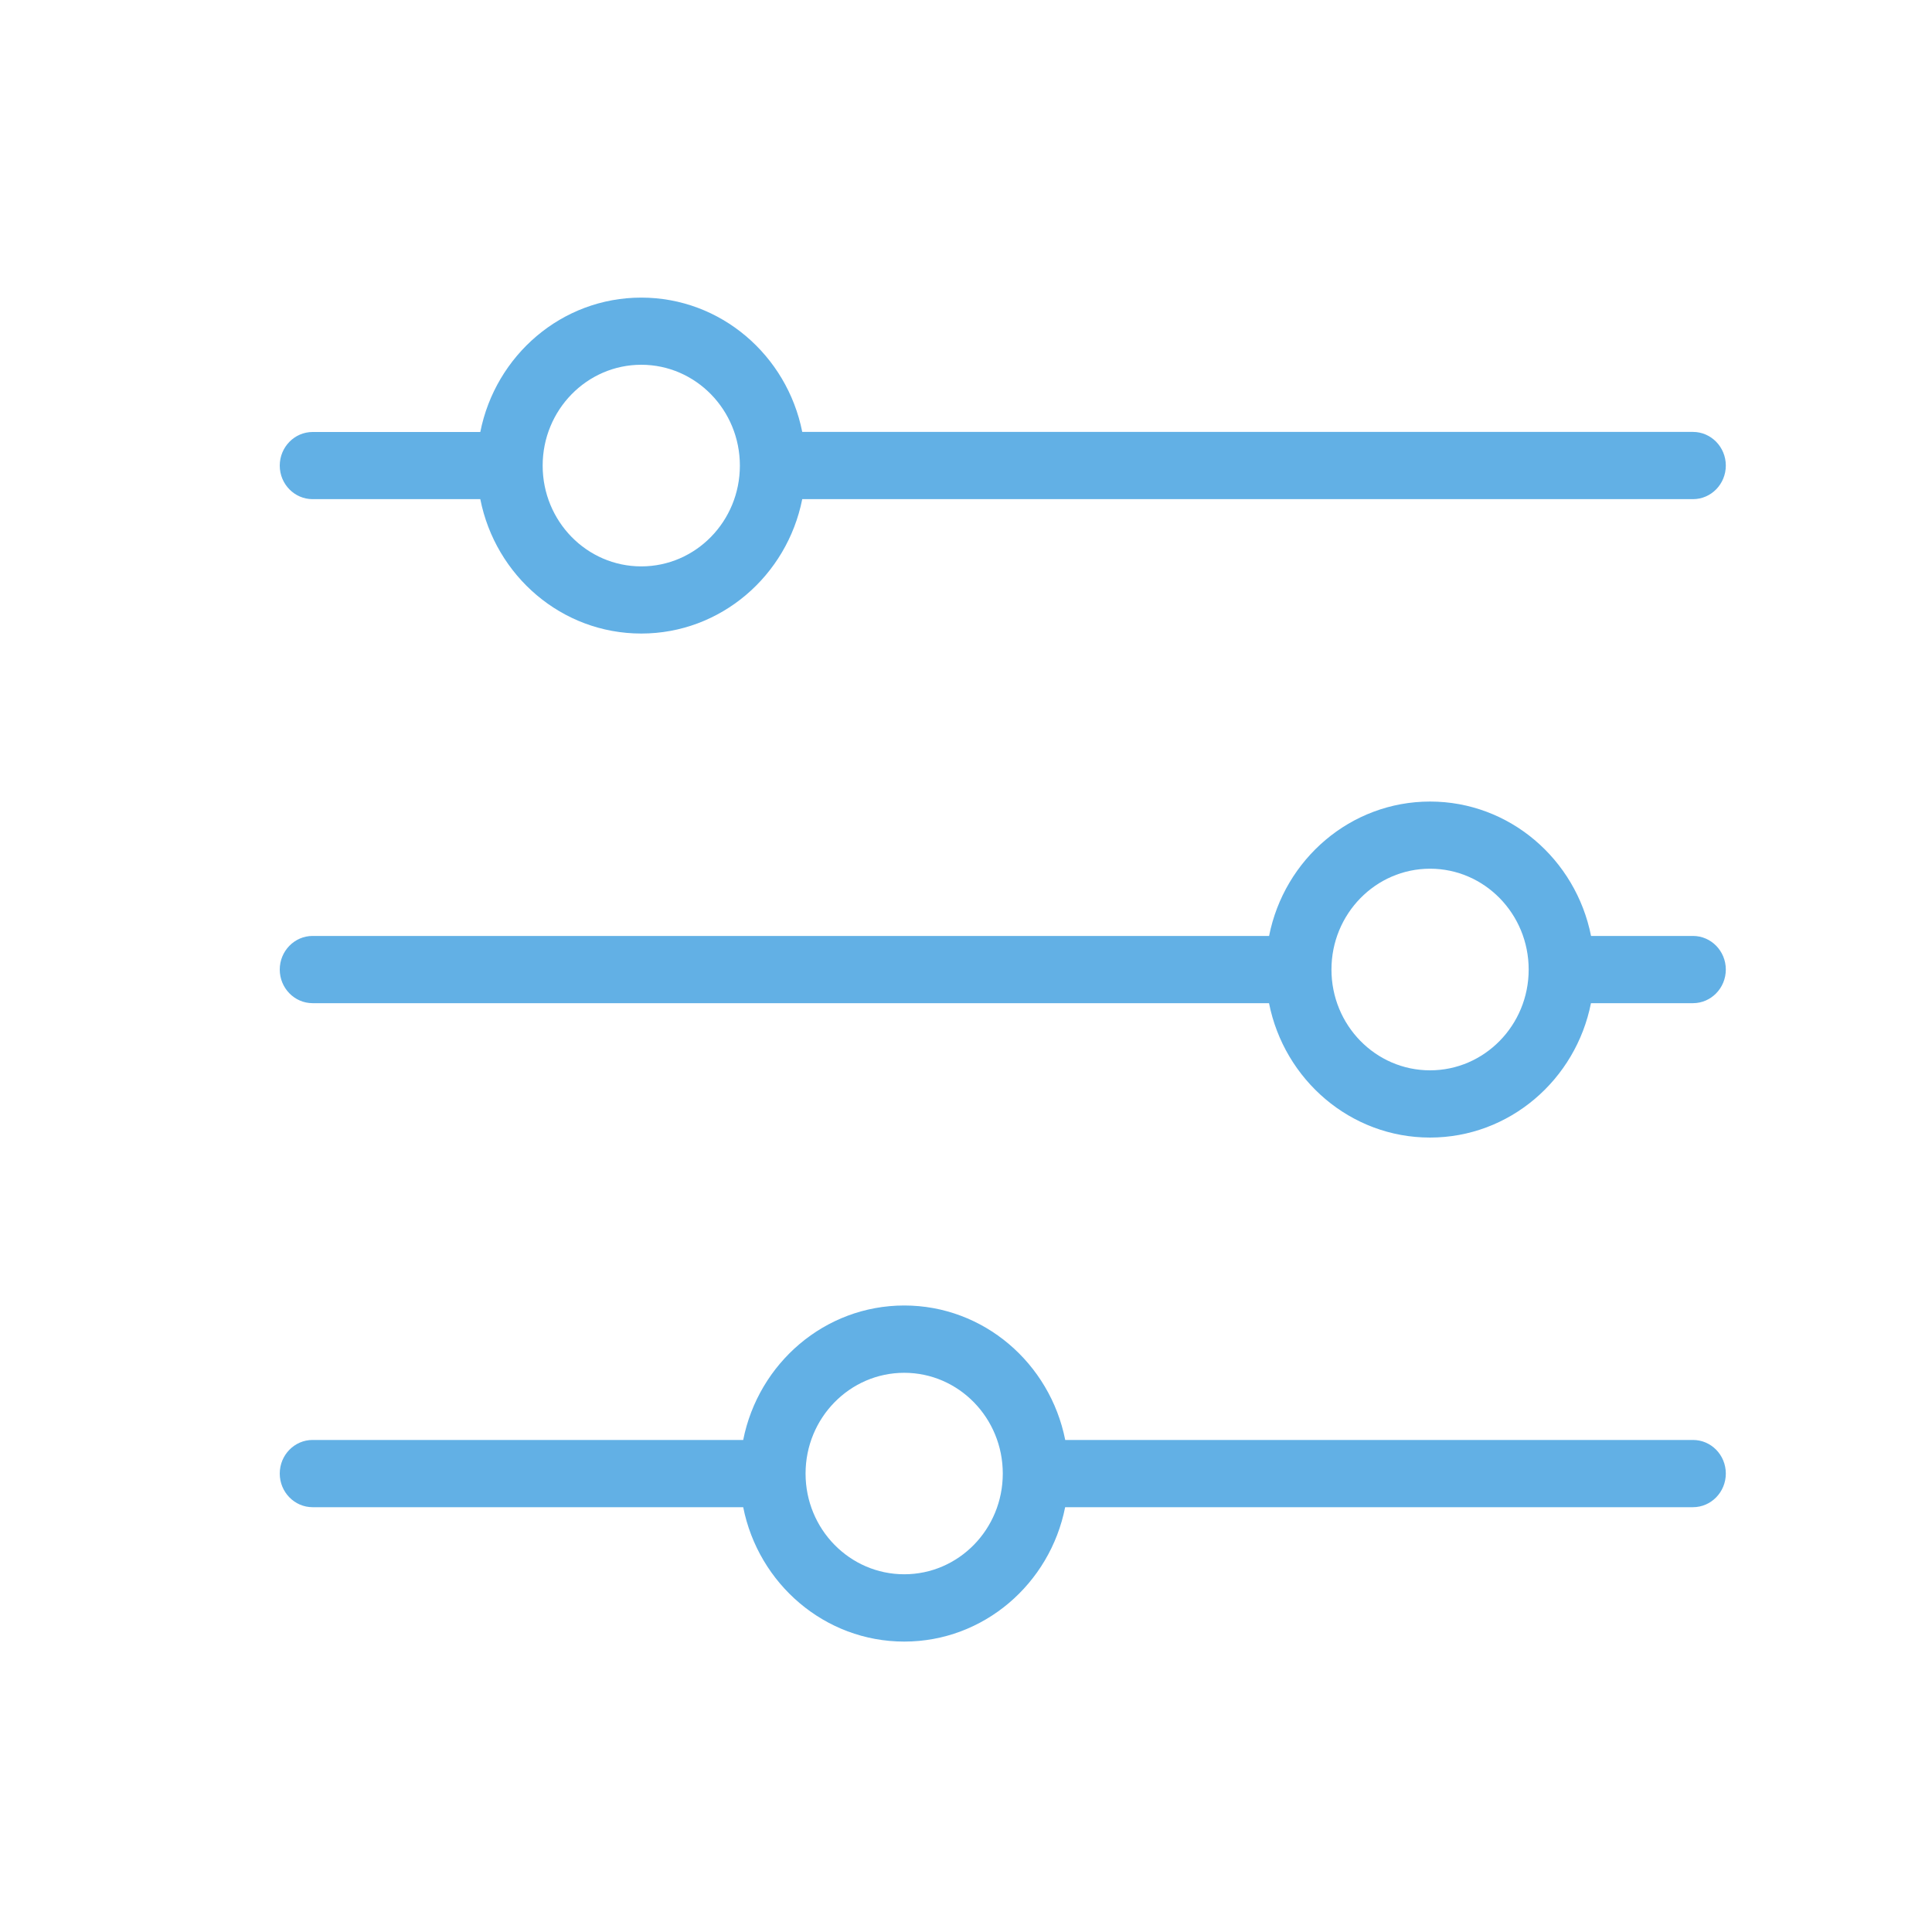 <svg width="25" height="25" viewBox="0 0 25 25" fill="none" xmlns="http://www.w3.org/2000/svg">
<path d="M21.907 18.633H13.784C13.587 17.641 12.729 16.893 11.701 16.893C10.672 16.893 9.814 17.641 9.617 18.633H4.045C3.811 18.633 3.62 18.827 3.62 19.068C3.62 19.308 3.811 19.503 4.045 19.503H9.617C9.814 20.494 10.672 21.242 11.701 21.242C12.729 21.242 13.587 20.494 13.783 19.503H21.907C22.141 19.503 22.332 19.308 22.332 19.068C22.332 18.827 22.142 18.633 21.907 18.633ZM11.701 20.371C10.996 20.371 10.424 19.788 10.424 19.068C10.424 18.348 10.996 17.764 11.701 17.764C12.405 17.764 12.976 18.348 12.976 19.068C12.976 19.788 12.405 20.371 11.701 20.371ZM4.045 6.459H6.215C6.412 7.452 7.269 8.198 8.298 8.198C9.326 8.198 10.184 7.451 10.381 6.459H21.907C22.141 6.459 22.332 6.265 22.332 6.024C22.332 5.784 22.141 5.589 21.907 5.589H10.381C10.184 4.598 9.327 3.851 8.298 3.851C7.269 3.851 6.412 4.598 6.215 5.59H4.045C3.811 5.59 3.62 5.785 3.62 6.025C3.62 6.265 3.811 6.459 4.045 6.459M8.298 4.72C9.003 4.72 9.574 5.305 9.574 6.025C9.574 6.745 9.003 7.329 8.298 7.329C7.593 7.329 7.022 6.745 7.022 6.025C7.022 5.305 7.594 4.72 8.298 4.72ZM21.907 12.111H20.588C20.391 11.119 19.533 10.372 18.505 10.372C17.477 10.372 16.618 11.119 16.422 12.111H4.045C3.811 12.111 3.62 12.306 3.62 12.546C3.62 12.786 3.811 12.981 4.045 12.981H16.421C16.618 13.973 17.476 14.72 18.504 14.72C19.533 14.72 20.391 13.972 20.587 12.981H21.907C22.141 12.981 22.332 12.786 22.332 12.546C22.332 12.306 22.142 12.111 21.907 12.111M18.505 13.85C17.799 13.85 17.229 13.266 17.229 12.546C17.229 11.826 17.8 11.241 18.505 11.241C19.21 11.241 19.781 11.826 19.781 12.546C19.781 13.266 19.209 13.85 18.505 13.85Z" fill="#62B0E5"/>
</svg>
